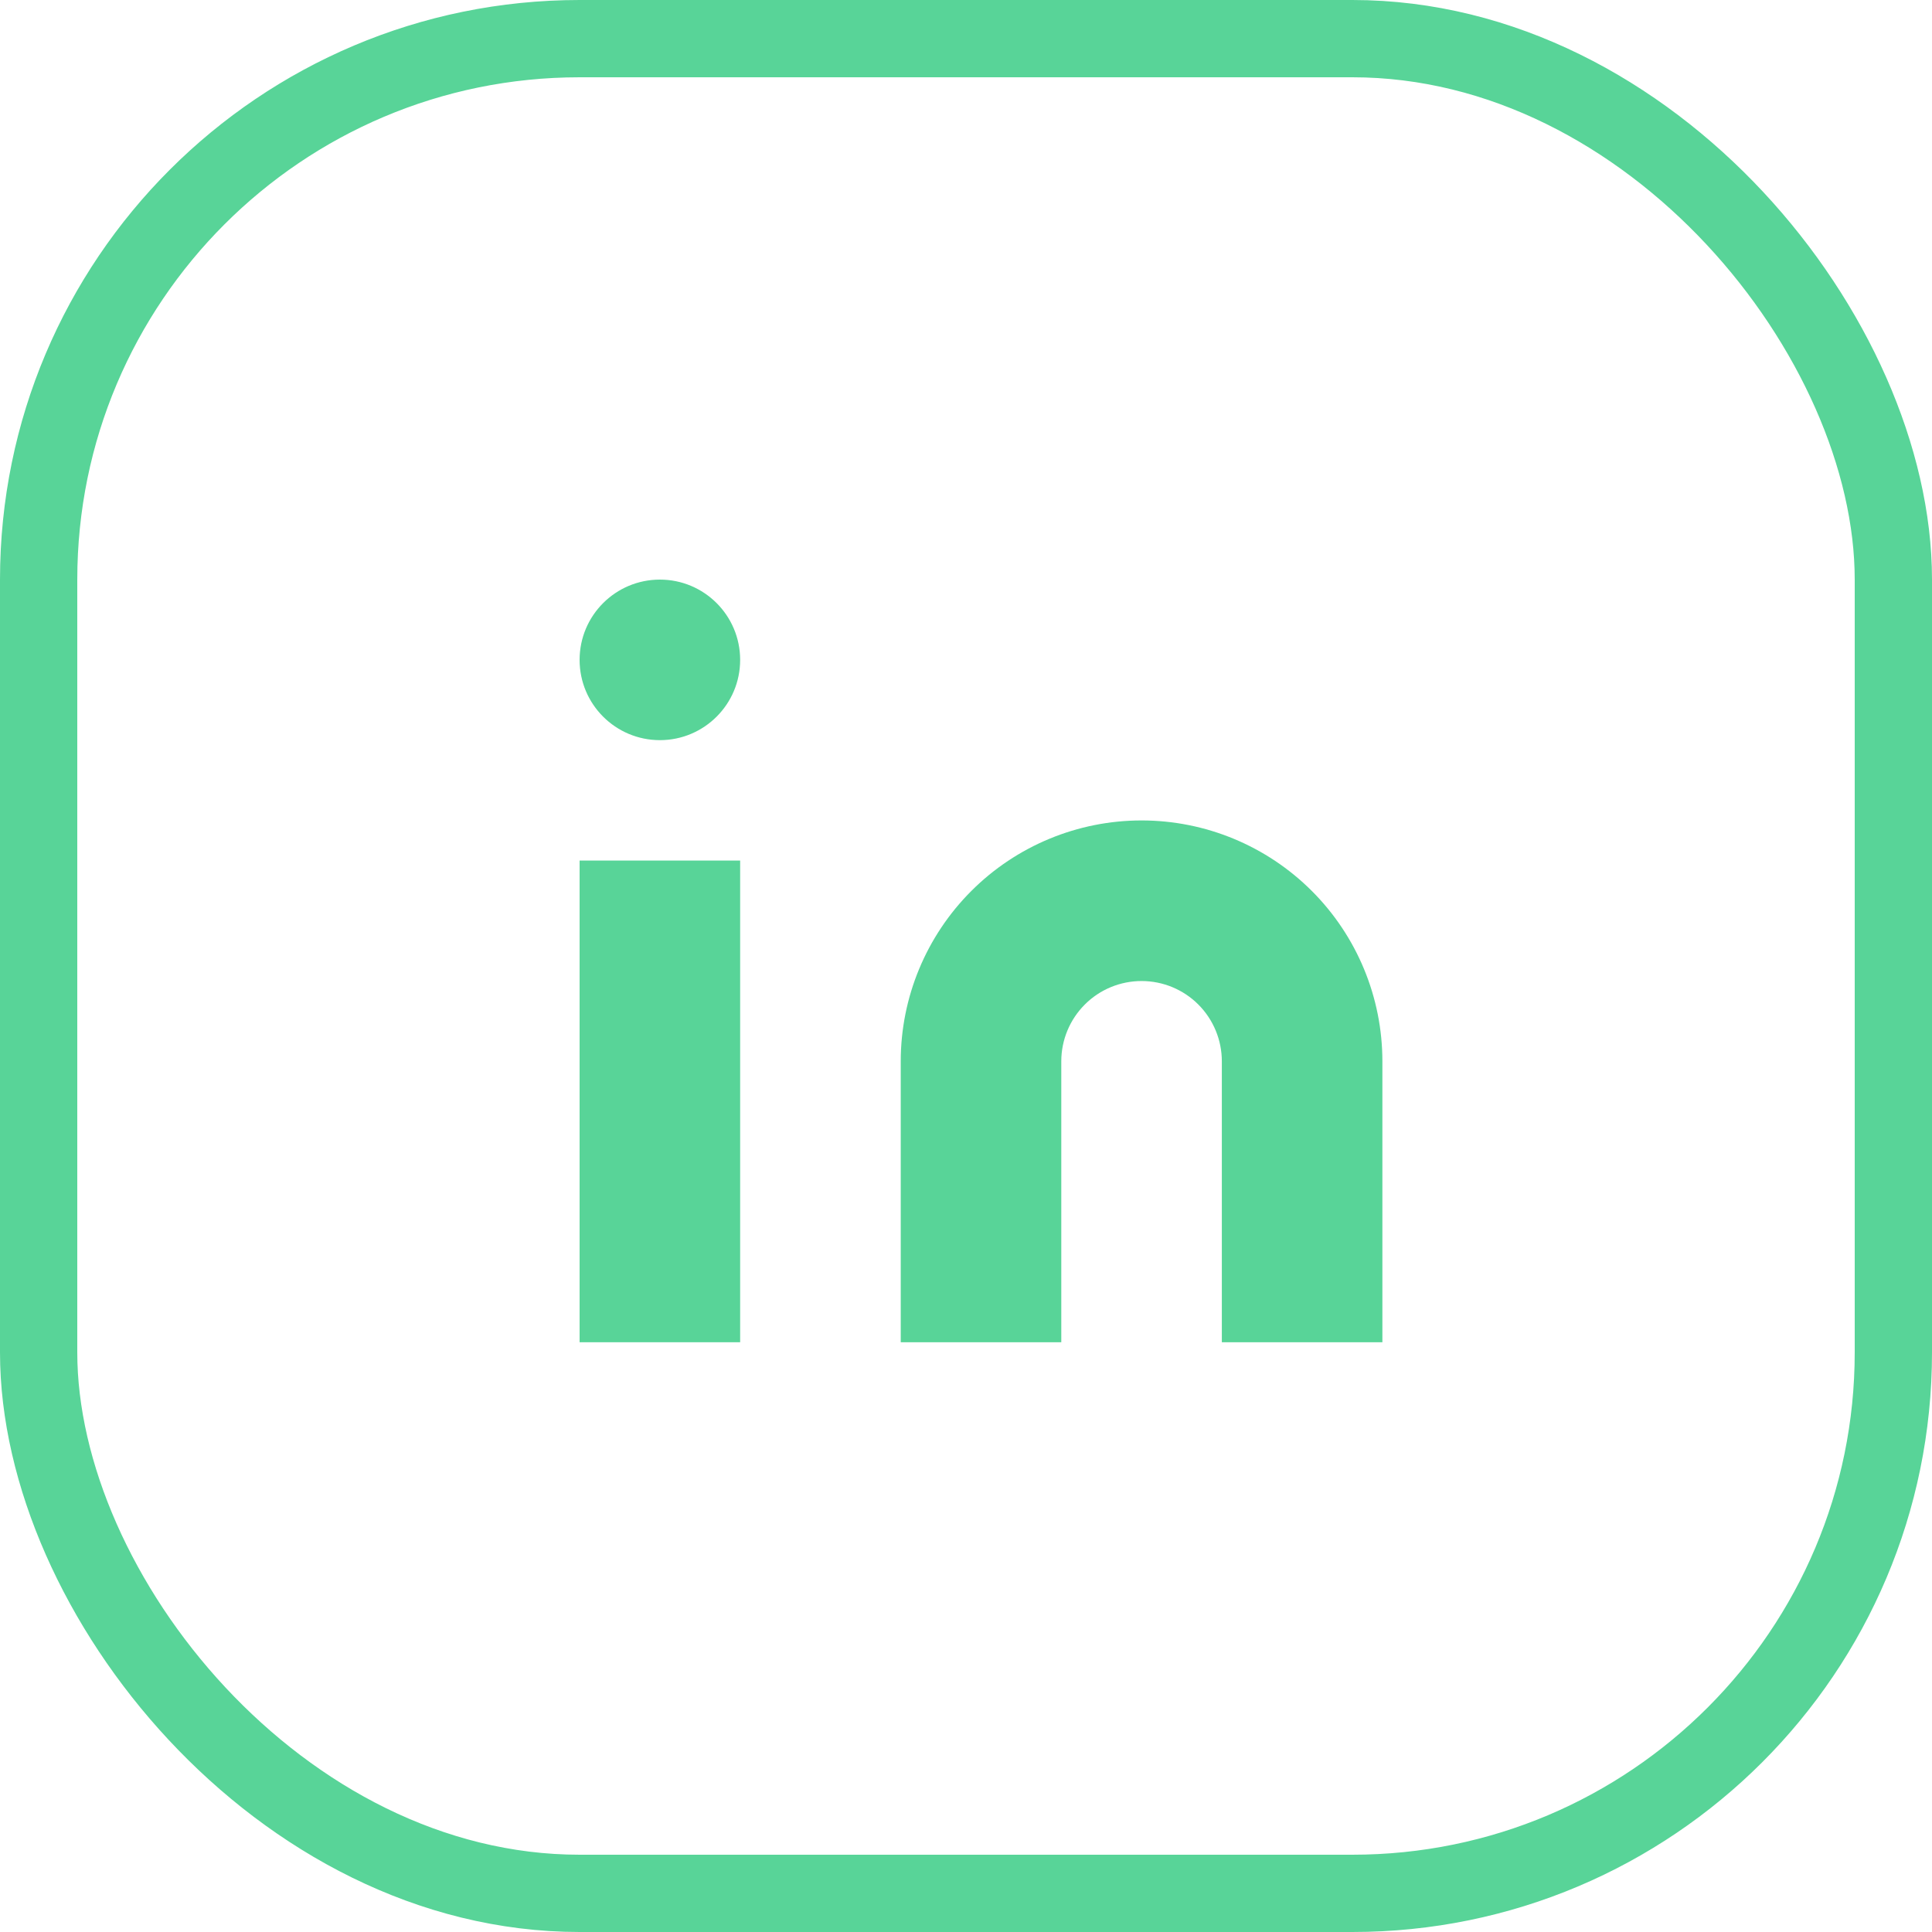 <svg width="50" height="50" viewBox="0 0 50 50" fill="none" xmlns="http://www.w3.org/2000/svg">
<rect x="1" y="1" width="48" height="48" rx="14" stroke="#58D498" stroke-width="2"/>
<path d="M29.544 21.233C31.197 21.233 32.782 21.89 33.951 23.059C35.12 24.228 35.776 25.813 35.776 27.466V34.737H31.621V27.466C31.621 26.915 31.402 26.387 31.013 25.997C30.623 25.607 30.095 25.389 29.544 25.389C28.993 25.389 28.464 25.607 28.075 25.997C27.685 26.387 27.466 26.915 27.466 27.466V34.737H23.311V27.466C23.311 25.813 23.968 24.228 25.137 23.059C26.305 21.89 27.891 21.233 29.544 21.233Z" fill="#58D498"/>
<path d="M19.155 22.271H15V34.737H19.155V22.271Z" fill="#58D498"/>
<path d="M17.078 19.155C18.225 19.155 19.155 18.225 19.155 17.078C19.155 15.93 18.225 15 17.078 15C15.93 15 15 15.93 15 17.078C15 18.225 15.93 19.155 17.078 19.155Z" fill="#58D498"/>
</svg>
